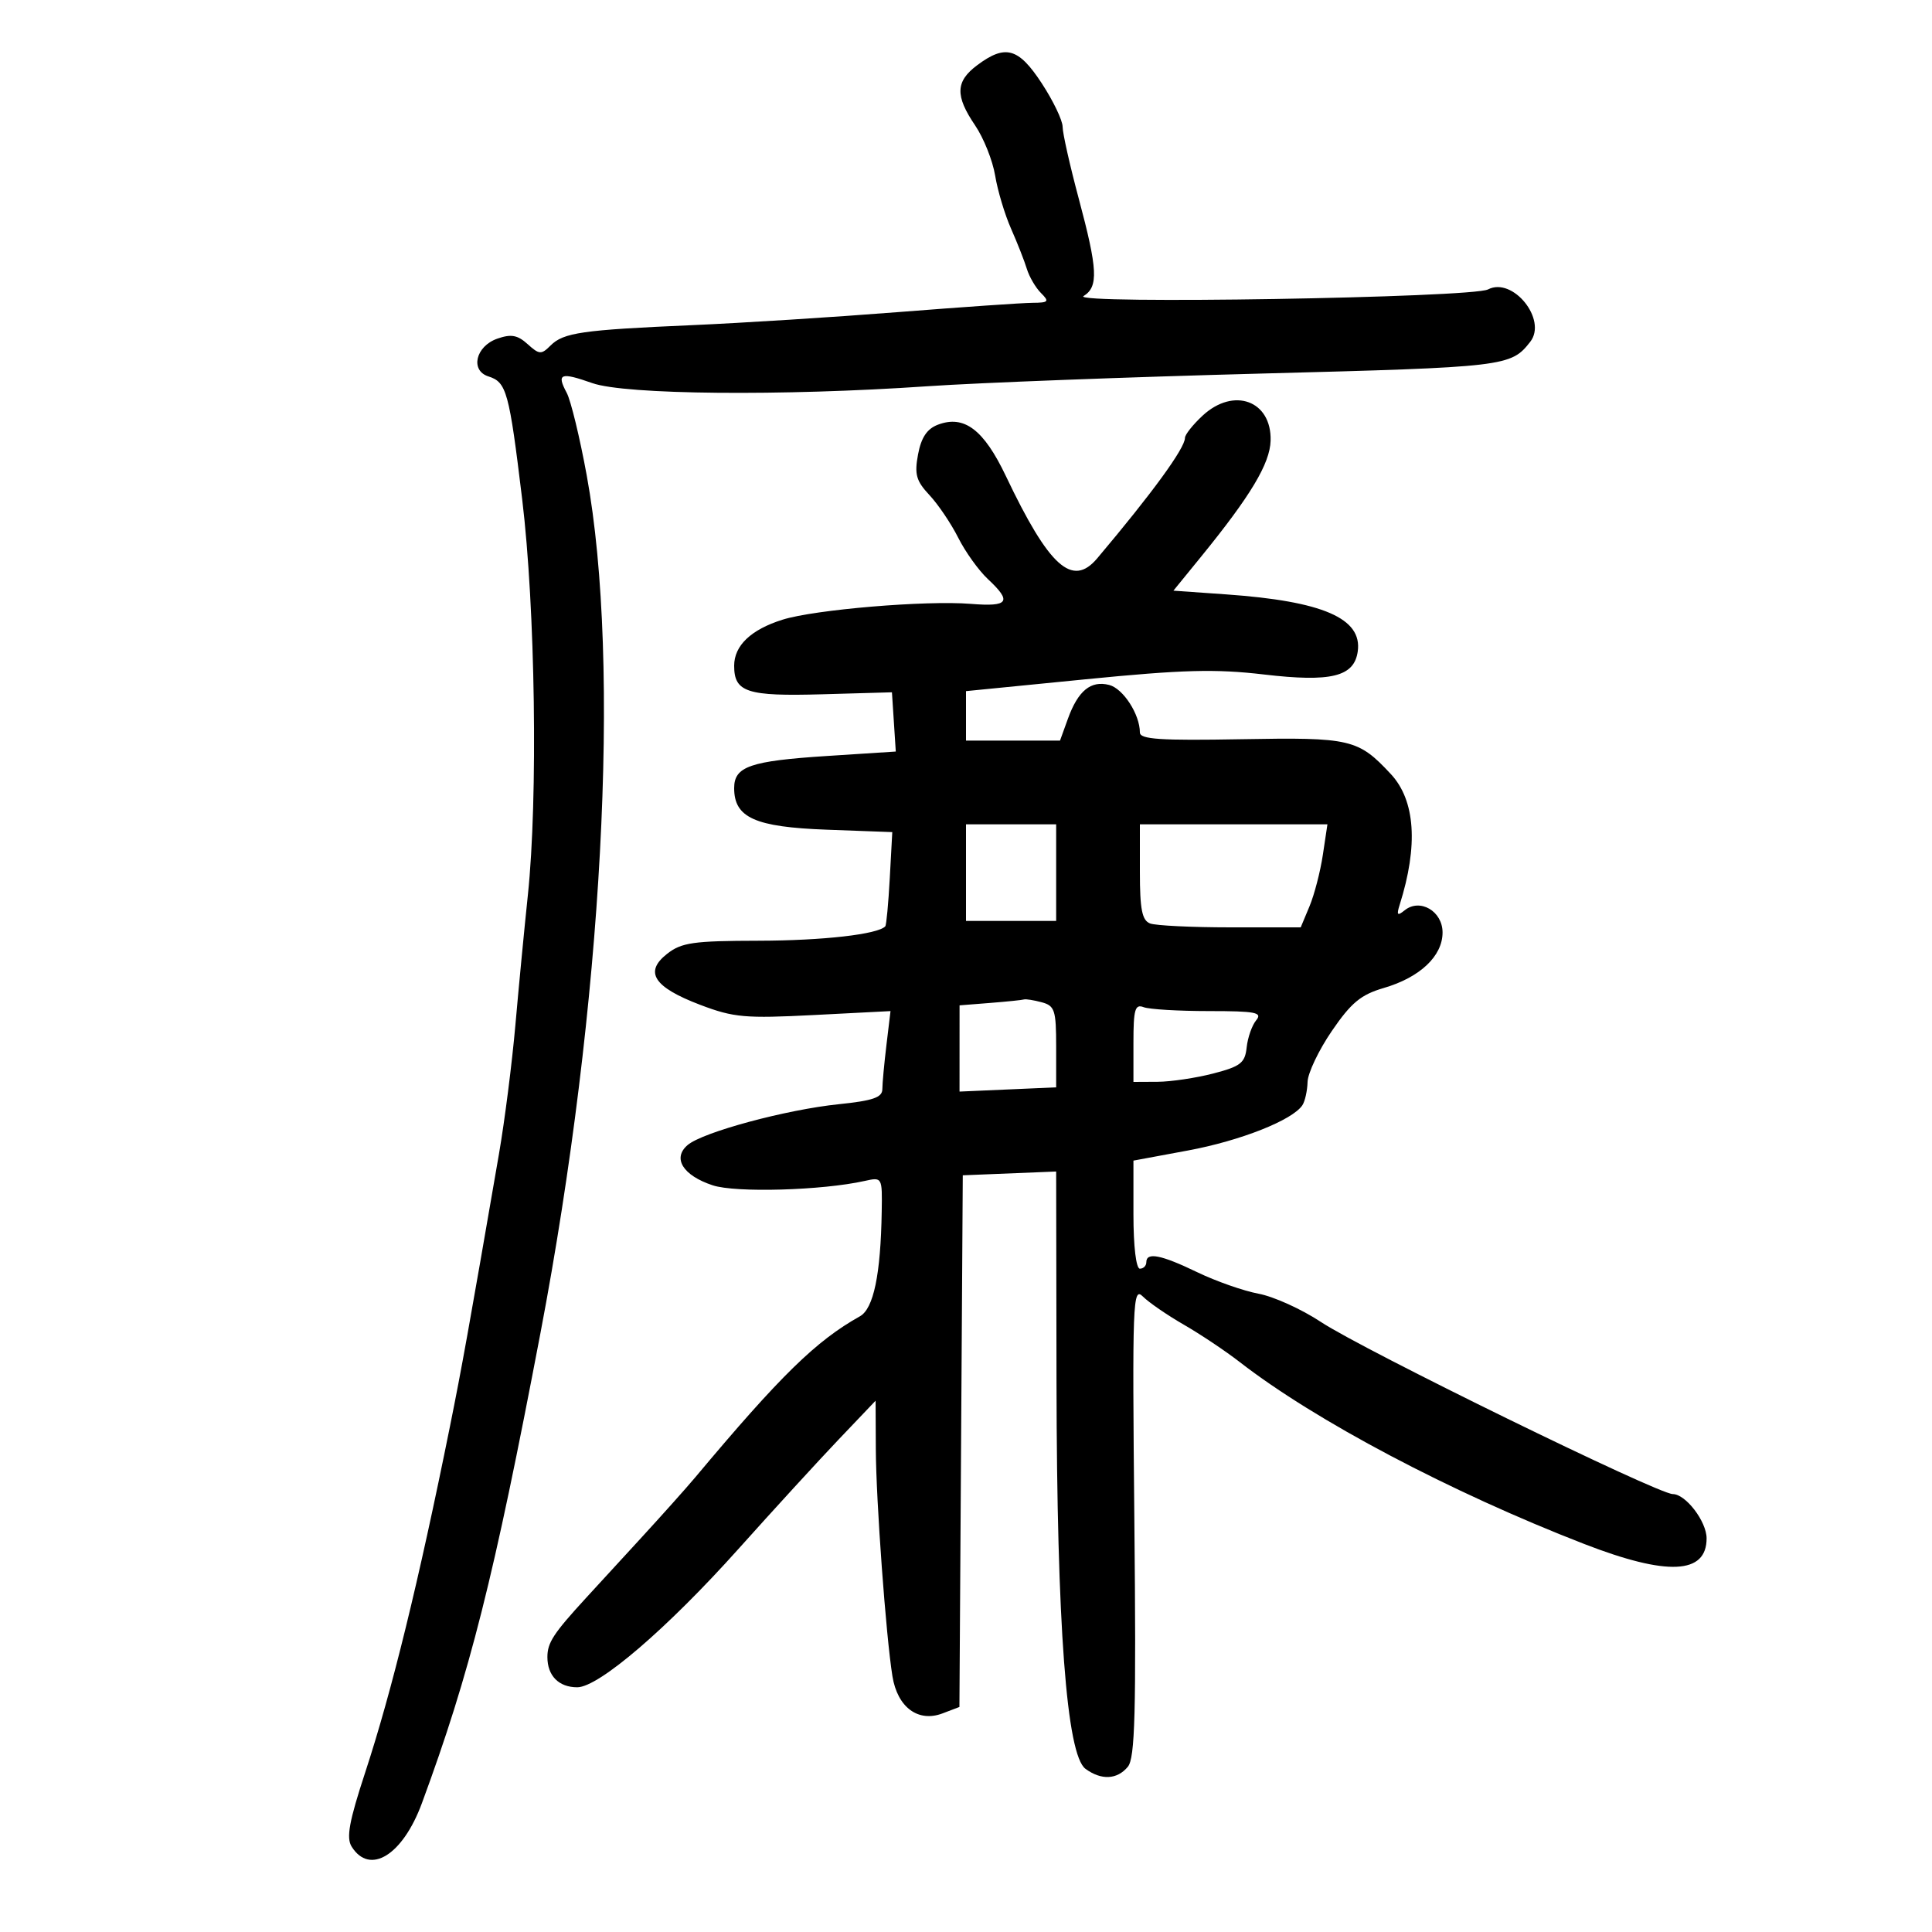 <svg xmlns="http://www.w3.org/2000/svg" width="300" height="300" viewBox="0 0 300 300" version="1.1">
	<path d="M 151.750 10.115 C 148.367 12.639, 148.288 14.861, 151.414 19.469 C 152.742 21.426, 154.142 24.933, 154.526 27.263 C 154.909 29.594, 156.019 33.300, 156.992 35.500 C 157.965 37.700, 159.070 40.510, 159.446 41.744 C 159.823 42.978, 160.809 44.666, 161.637 45.494 C 162.978 46.835, 162.834 47.002, 160.321 47.021 C 158.770 47.032, 149.400 47.680, 139.500 48.460 C 129.600 49.240, 115.200 50.153, 107.500 50.488 C 90.356 51.234, 87.497 51.646, 85.488 53.655 C 84.054 55.089, 83.734 55.069, 81.926 53.433 C 80.361 52.017, 79.362 51.838, 77.220 52.588 C 73.853 53.767, 72.972 57.539, 75.849 58.452 C 78.662 59.345, 79.059 60.792, 81.081 77.500 C 83.124 94.387, 83.550 123.949, 81.966 138.990 C 81.416 144.209, 80.545 153.288, 80.029 159.165 C 79.513 165.043, 78.367 174.047, 77.481 179.176 C 72.709 206.804, 71.712 212.342, 69.867 221.500 C 64.996 245.669, 60.842 262.624, 56.701 275.244 C 54.211 282.830, 53.747 285.378, 54.604 286.744 C 57.423 291.241, 62.532 288.082, 65.512 280 C 72.972 259.771, 76.671 245.101, 83.921 207 C 93.612 156.069, 96.467 103.171, 91.110 73.836 C 90.038 67.970, 88.639 62.194, 88 61 C 86.391 57.994, 87.036 57.748, 91.970 59.489 C 97.086 61.294, 121.425 61.523, 144 59.978 C 151.975 59.432, 175.322 58.545, 195.882 58.006 C 233.857 57.010, 234.606 56.922, 237.616 53.073 C 240.299 49.643, 234.905 42.948, 231.063 44.940 C 228.559 46.238, 166.147 47.267, 168.250 45.975 C 170.592 44.537, 170.461 41.863, 167.503 30.822 C 166.129 25.695, 165.004 20.685, 165.003 19.690 C 165.001 18.694, 163.545 15.657, 161.766 12.940 C 158.154 7.422, 156.126 6.850, 151.750 10.115 M 186.740 64.540 C 185.233 65.938, 184 67.493, 184 67.996 C 184 69.597, 178.915 76.576, 170.376 86.697 C 166.513 91.275, 162.904 88.025, 156.194 73.925 C 152.753 66.694, 149.711 64.399, 145.629 65.951 C 143.947 66.590, 143.046 67.939, 142.556 70.552 C 141.975 73.653, 142.259 74.670, 144.321 76.874 C 145.674 78.318, 147.686 81.300, 148.793 83.500 C 149.900 85.700, 151.974 88.591, 153.403 89.924 C 157.184 93.453, 156.637 94.245, 150.750 93.768 C 143.773 93.204, 126.504 94.654, 121.511 96.224 C 116.604 97.767, 114 100.246, 114 103.378 C 114 107.496, 115.988 108.140, 127.672 107.808 L 138.500 107.500 138.799 112.100 L 139.097 116.699 128.407 117.390 C 116.469 118.162, 114 119.017, 114 122.380 C 114 126.969, 117.232 128.421, 128.357 128.833 L 138.553 129.210 138.164 136.355 C 137.950 140.285, 137.636 143.652, 137.467 143.837 C 136.329 145.083, 127.781 146.056, 117.823 146.075 C 107.638 146.094, 105.818 146.356, 103.576 148.119 C 99.984 150.944, 101.518 153.293, 108.746 156.038 C 113.919 158.003, 115.701 158.162, 126.389 157.613 L 138.278 157.002 137.648 162.251 C 137.301 165.138, 137.013 168.235, 137.009 169.134 C 137.002 170.414, 135.540 170.917, 130.250 171.461 C 122.074 172.303, 109.142 175.793, 106.782 177.795 C 104.371 179.840, 106.040 182.528, 110.671 184.056 C 114.246 185.236, 127.647 184.852, 134.250 183.380 C 136.992 182.769, 137 182.782, 136.912 188.133 C 136.753 197.914, 135.650 203.207, 133.525 204.396 C 126.708 208.207, 121.201 213.593, 107.944 229.417 C 106.600 231.022, 102.800 235.274, 99.500 238.866 C 96.200 242.459, 92.375 246.624, 91 248.124 C 85.924 253.658, 85 255.073, 85 257.311 C 85 260.210, 86.769 262, 89.633 262 C 92.969 262, 103.595 252.881, 114.666 240.517 C 120.075 234.476, 127.079 226.826, 130.231 223.517 L 135.962 217.500 135.997 225 C 136.034 233.041, 137.571 254.063, 138.577 260.289 C 139.356 265.112, 142.569 267.494, 146.354 266.056 L 148.978 265.058 149.239 223.779 L 149.500 182.500 156.750 182.206 L 164 181.912 164.053 214.706 C 164.114 252.458, 165.621 272.519, 168.557 274.665 C 171.018 276.465, 173.468 276.346, 175.128 274.346 C 176.250 272.993, 176.435 266.050, 176.143 236.168 C 175.810 201.987, 175.894 199.752, 177.464 201.321 C 178.387 202.244, 181.247 204.212, 183.821 205.695 C 186.394 207.177, 190.300 209.788, 192.500 211.496 C 204.230 220.602, 225.263 231.710, 246 239.750 C 258.893 244.749, 265 244.469, 265 238.878 C 265 236.254, 261.753 232, 259.750 232 C 257.431 232, 211.651 209.607, 205.091 205.263 C 202.117 203.294, 197.772 201.325, 195.436 200.889 C 193.100 200.453, 188.812 198.949, 185.907 197.548 C 180.275 194.831, 178 194.386, 178 196 C 178 196.550, 177.550 197, 177 197 C 176.413 197, 176 193.536, 176 188.609 L 176 180.218 184.463 178.648 C 192.622 177.134, 200.707 173.935, 202.235 171.616 C 202.639 171.002, 203.001 169.375, 203.039 168 C 203.077 166.625, 204.771 163.067, 206.804 160.094 C 209.807 155.702, 211.316 154.451, 214.857 153.418 C 220.493 151.775, 224 148.467, 224 144.793 C 224 141.483, 220.485 139.434, 218.106 141.357 C 216.979 142.268, 216.832 142.102, 217.341 140.492 C 220.250 131.294, 219.774 124.281, 215.962 120.190 C 210.894 114.750, 209.734 114.479, 192.794 114.785 C 180.145 115.013, 177 114.804, 177 113.734 C 177 110.933, 174.407 106.919, 172.237 106.360 C 169.388 105.626, 167.401 107.250, 165.828 111.598 L 164.598 115 157.299 115 L 150 115 150 111.159 L 150 107.318 168.517 105.485 C 183.684 103.984, 188.703 103.848, 196.267 104.734 C 206.705 105.957, 210.272 105.081, 210.830 101.158 C 211.561 96.021, 205.422 93.356, 190.414 92.297 L 182.207 91.718 186.467 86.488 C 194.192 77.004, 197.198 71.991, 197.299 68.428 C 197.475 62.220, 191.582 60.051, 186.740 64.540 M 150 135.500 L 150 143 157 143 L 164 143 164 135.500 L 164 128 157 128 L 150 128 150 135.500 M 177 135.393 C 177 141.212, 177.337 142.915, 178.582 143.393 C 179.452 143.727, 185.071 144, 191.068 144 L 201.973 144 203.338 140.733 C 204.089 138.937, 205.022 135.337, 205.413 132.733 L 206.123 128 191.561 128 L 177 128 177 135.393 M 153.750 155.735 L 149 156.110 148.998 162.805 L 148.995 169.500 156.498 169.171 L 164 168.842 164 162.538 C 164 156.845, 163.782 156.175, 161.750 155.630 C 160.512 155.299, 159.275 155.102, 159 155.194 C 158.725 155.286, 156.363 155.529, 153.750 155.735 M 176 161.893 L 176 168 179.750 167.981 C 181.813 167.970, 185.702 167.391, 188.393 166.693 C 192.642 165.591, 193.324 165.057, 193.582 162.637 C 193.746 161.104, 194.412 159.209, 195.062 158.425 C 196.070 157.211, 194.983 157, 187.704 157 C 183.007 157, 178.452 156.727, 177.582 156.393 C 176.246 155.880, 176 156.735, 176 161.893" stroke="none" fill="black" fill-rule="evenodd"/>
</svg>